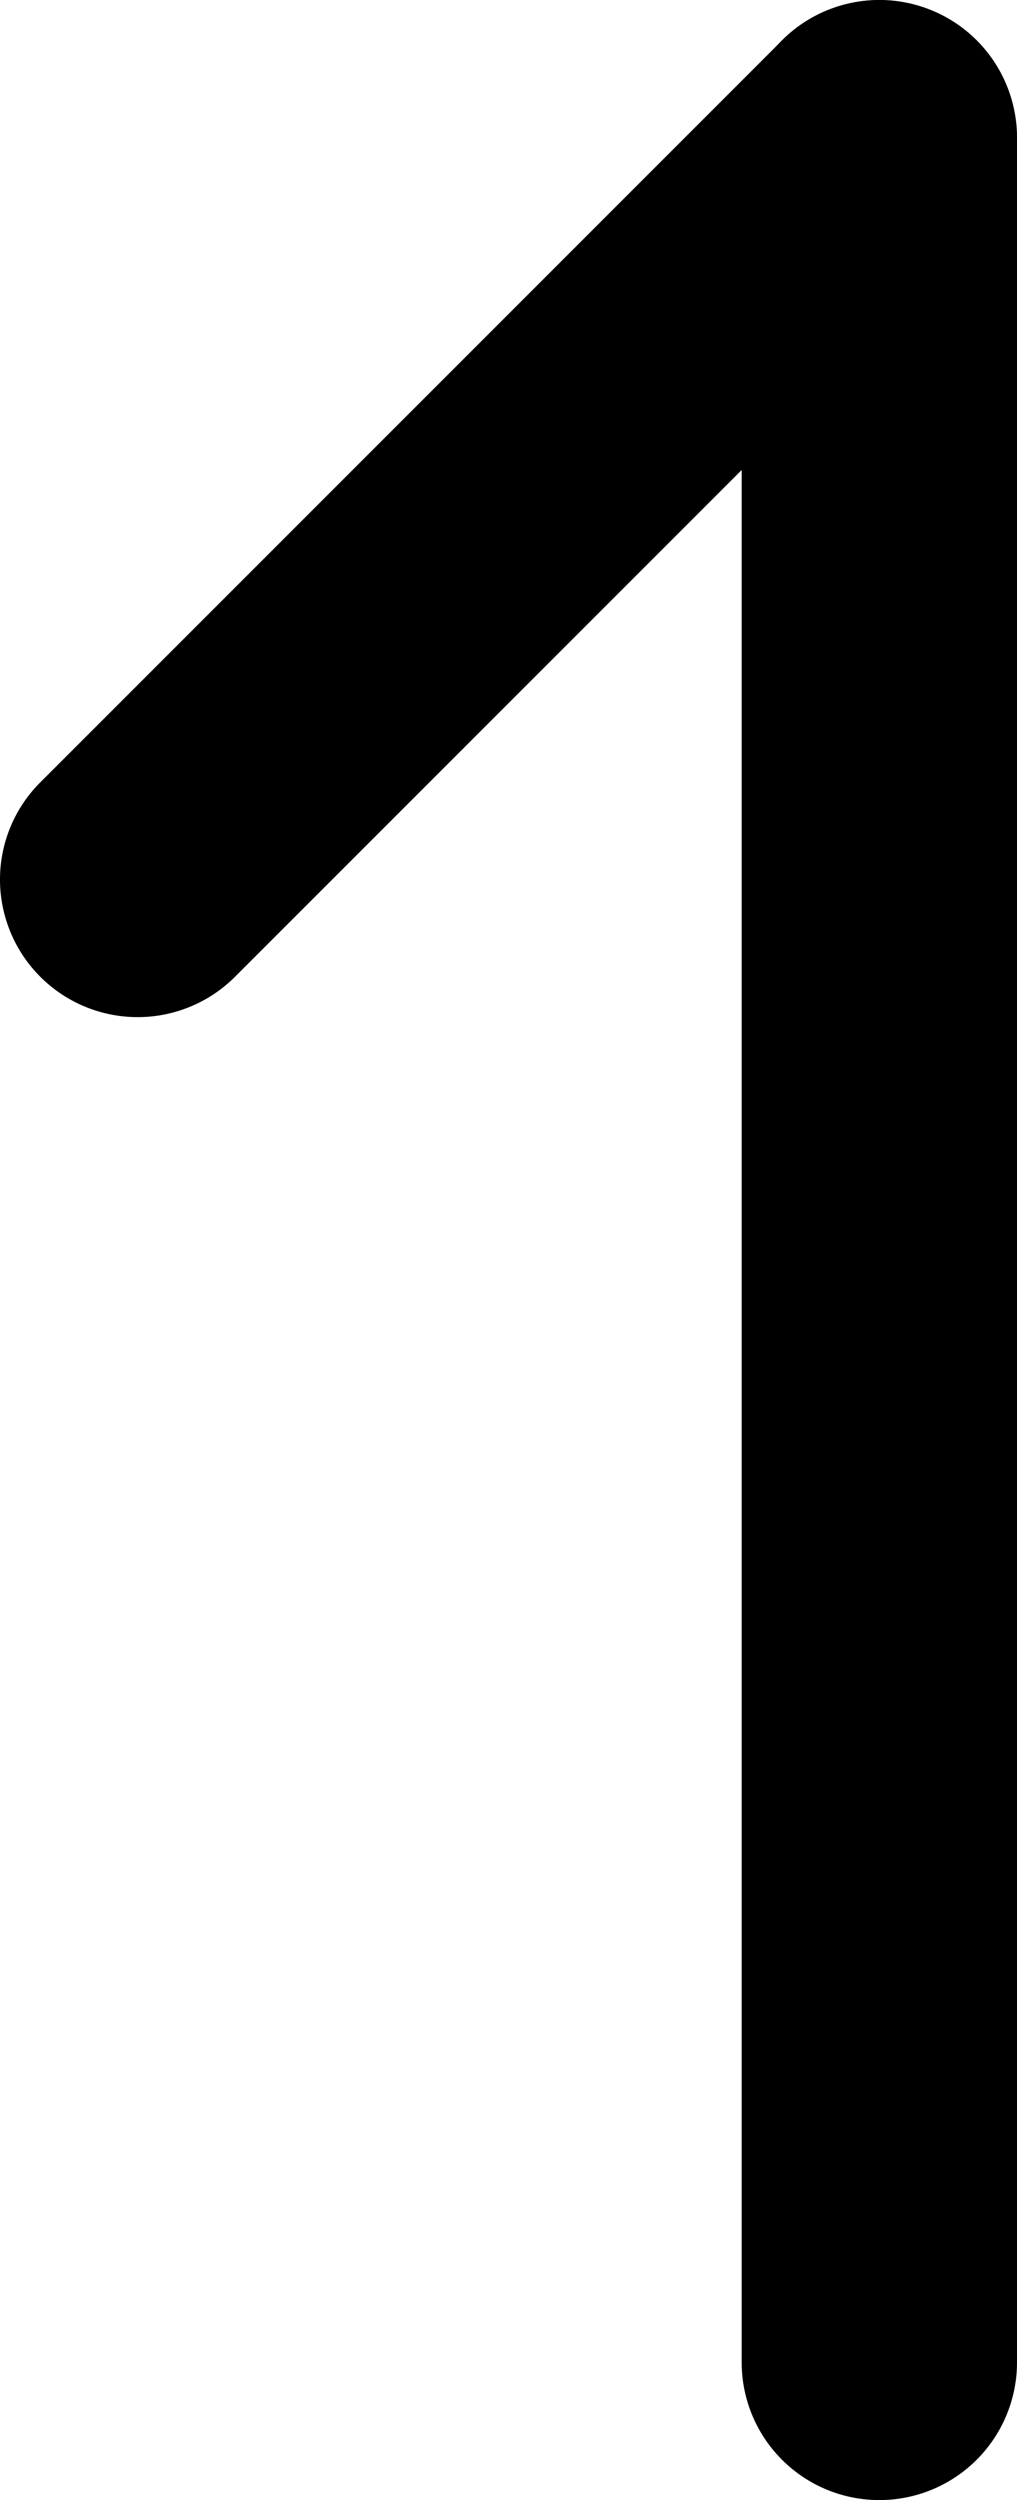 <svg xmlns="http://www.w3.org/2000/svg" width="5.541" height="13.618" viewBox="0 0 5.541 13.618">
  <g id="升序" transform="translate(4.791 0.75) rotate(90)">
    <path id="路径_593" data-name="路径 593" d="M12.118.75H0A.75.75,0,0,1-.75,0,.75.75,0,0,1,0-.75H12.118a.75.75,0,0,1,.75.75A.75.75,0,0,1,12.118.75Z"/>
    <path id="路径_594" data-name="路径 594" d="M4.041,4.791a.748.748,0,0,1-.53-.22L-.53.53A.75.75,0,0,1-.53-.53.75.75,0,0,1,.53-.53L4.571,3.511a.75.75,0,0,1-.53,1.28Z"/>
  </g>
</svg>
